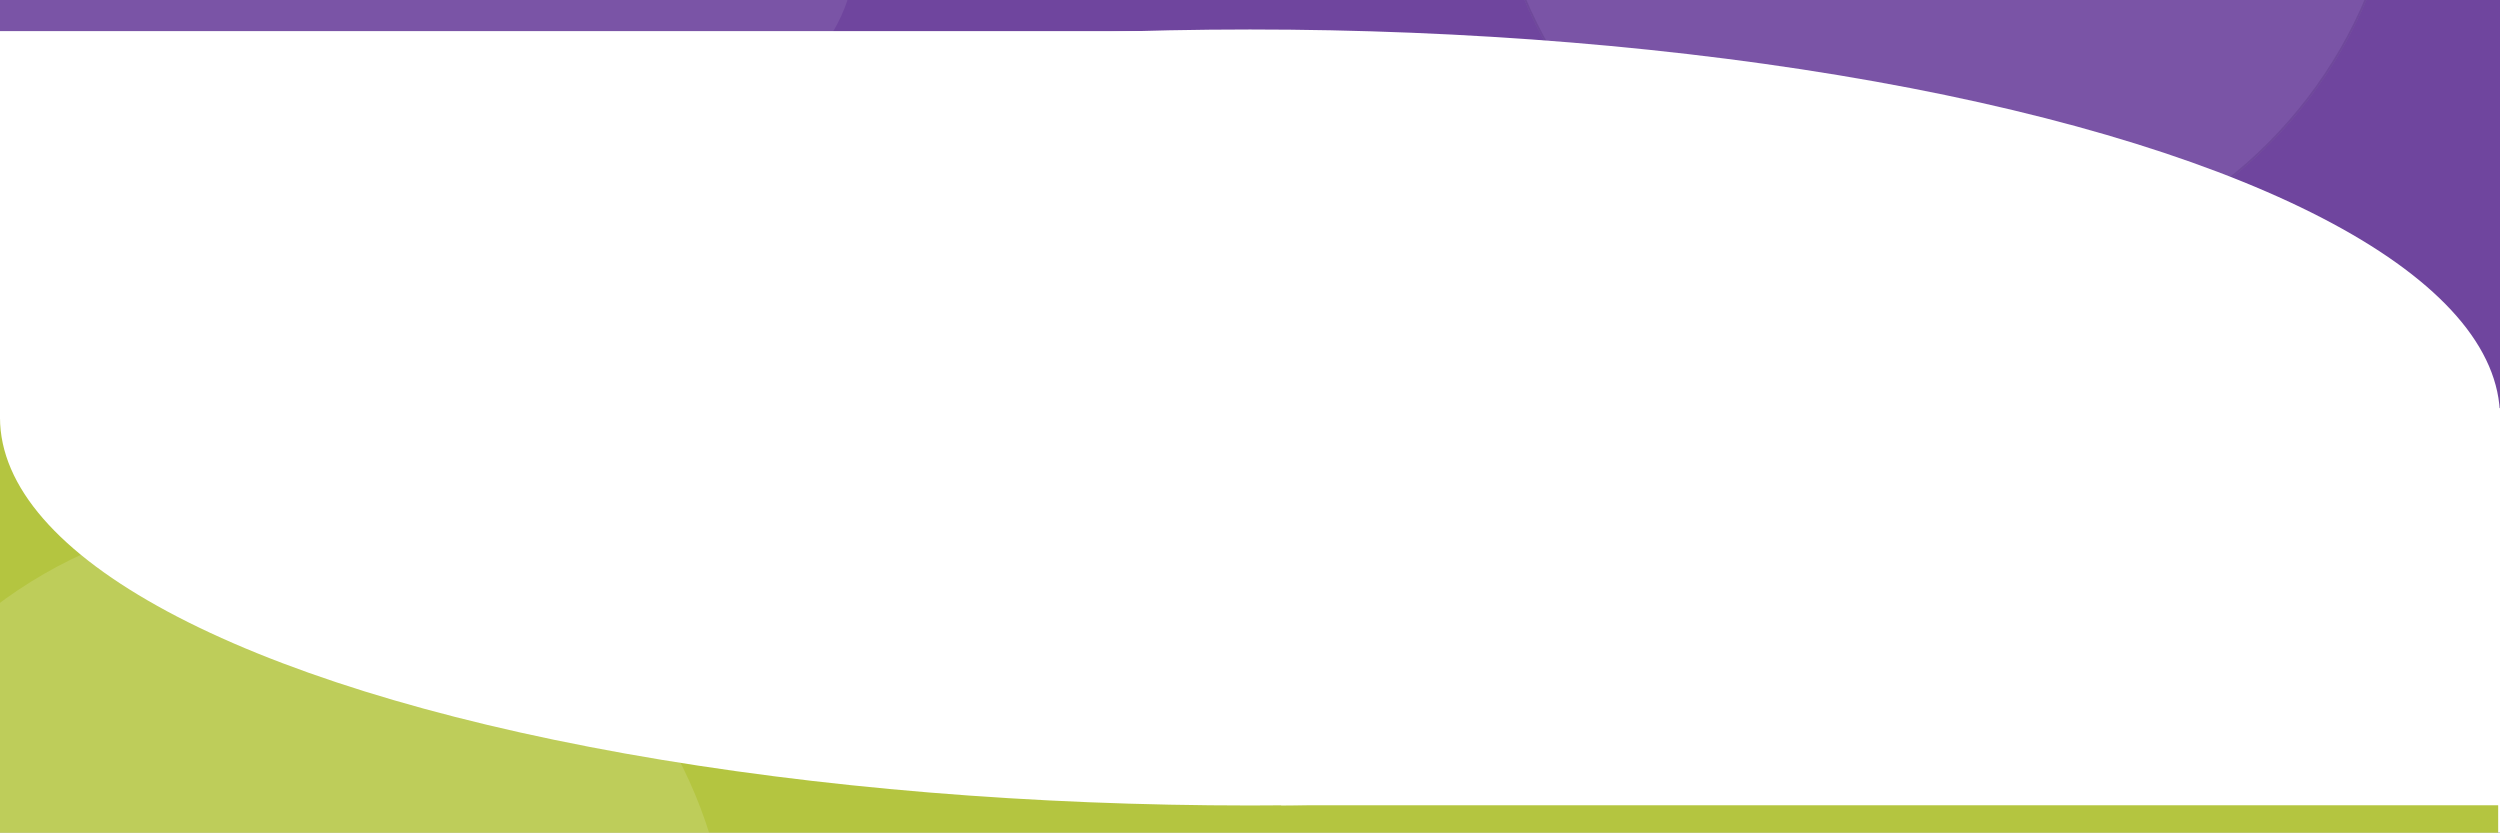 <svg xmlns="http://www.w3.org/2000/svg" xmlns:xlink="http://www.w3.org/1999/xlink" width="1366" height="455" viewBox="0 0 1366 455">
  <rect x="0" y="0" width="1366" height="455" fill="#333333" stroke="none"/>
  <defs>
    <clipPath id="clip-Web_1366_2">
      <rect width="1366" height="455"/>
    </clipPath>
  </defs>
  <g id="Web_1366_2" data-name="Web 1366 – 2" clip-path="url(#clip-Web_1366_2)">
    <rect width="1366" height="455" fill="#fff"/>
    <g id="Rectangle_1" data-name="Rectangle 1" fill="#fff" stroke="#707070" stroke-width="1">
      <rect width="1367" height="223" stroke="none"/>
      <rect x="0.5" y="0.5" width="1366" height="222" fill="none"/>
    </g>
    <g id="Path_2" data-name="Path 2" transform="translate(-1)" fill="#6f459e">
      <path d="M0,0H1367V227.5H0Z" stroke="none"/>
      <path d="M 1 1 L 1 226.5 L 1366 226.5 L 1366 1 L 1 1 M 0 0 L 1367 0 L 1367 227.5 L 0 227.5 L 0 0 Z" stroke="none" fill="rgba(112,112,112,0)"/>
    </g>
    <g id="Rectangle_3" data-name="Rectangle 3" transform="translate(-1 227)" fill="#b4c540" stroke="rgba(112,112,112,0)" stroke-width="1">
      <rect width="1366" height="228" stroke="none"/>
      <rect x="0.5" y="0.5" width="1365" height="227" fill="none"/>
    </g>
    <g id="Ellipse_6" data-name="Ellipse 6" transform="translate(813 -347.883)" fill="#fff" stroke="#707070" stroke-width="1" opacity="0.08">
      <circle cx="250" cy="250" r="250" stroke="none"/>
      <circle cx="250" cy="250" r="249.5" fill="none"/>
    </g>
    <g id="Ellipse_7" data-name="Ellipse 7" transform="translate(0 16.117)" fill="#fff" stroke="rgba(112,112,112,0)" stroke-width="1">
      <ellipse cx="683" cy="212" rx="683" ry="212" stroke="none"/>
      <ellipse cx="683" cy="212" rx="682.5" ry="211.5" fill="none"/>
    </g>
    <g id="Ellipse_8" data-name="Ellipse 8" transform="translate(-101 280.117)" fill="#fff" stroke="rgba(112,112,112,0)" stroke-width="1" opacity="0.14">
      <circle cx="250" cy="250" r="250" stroke="none"/>
      <circle cx="250" cy="250" r="249.5" fill="none"/>
    </g>
    <g id="Rectangle_4" data-name="Rectangle 4" transform="translate(-1 17)" fill="#fff" stroke="rgba(112,112,112,0)" stroke-width="1">
      <rect width="667" height="212" stroke="none"/>
      <rect x="0.5" y="0.5" width="666" height="211" fill="none"/>
    </g>
    <g id="Rectangle_5" data-name="Rectangle 5" transform="translate(700 223)" fill="#fff" stroke="rgba(112,112,112,0)" stroke-width="1">
      <rect width="667" height="217" stroke="none"/>
      <rect x="0.5" y="0.5" width="666" height="216" fill="none"/>
    </g>
    <g id="Ellipse_9" data-name="Ellipse 9" transform="translate(-83 -165.883)" fill="#fff" stroke="rgba(112,112,112,0)" stroke-width="1" opacity="0.08">
      <ellipse cx="275" cy="142" rx="275" ry="142" stroke="none"/>
      <ellipse cx="275" cy="142" rx="274.5" ry="141.5" fill="none"/>
    </g>
  </g>
</svg>
